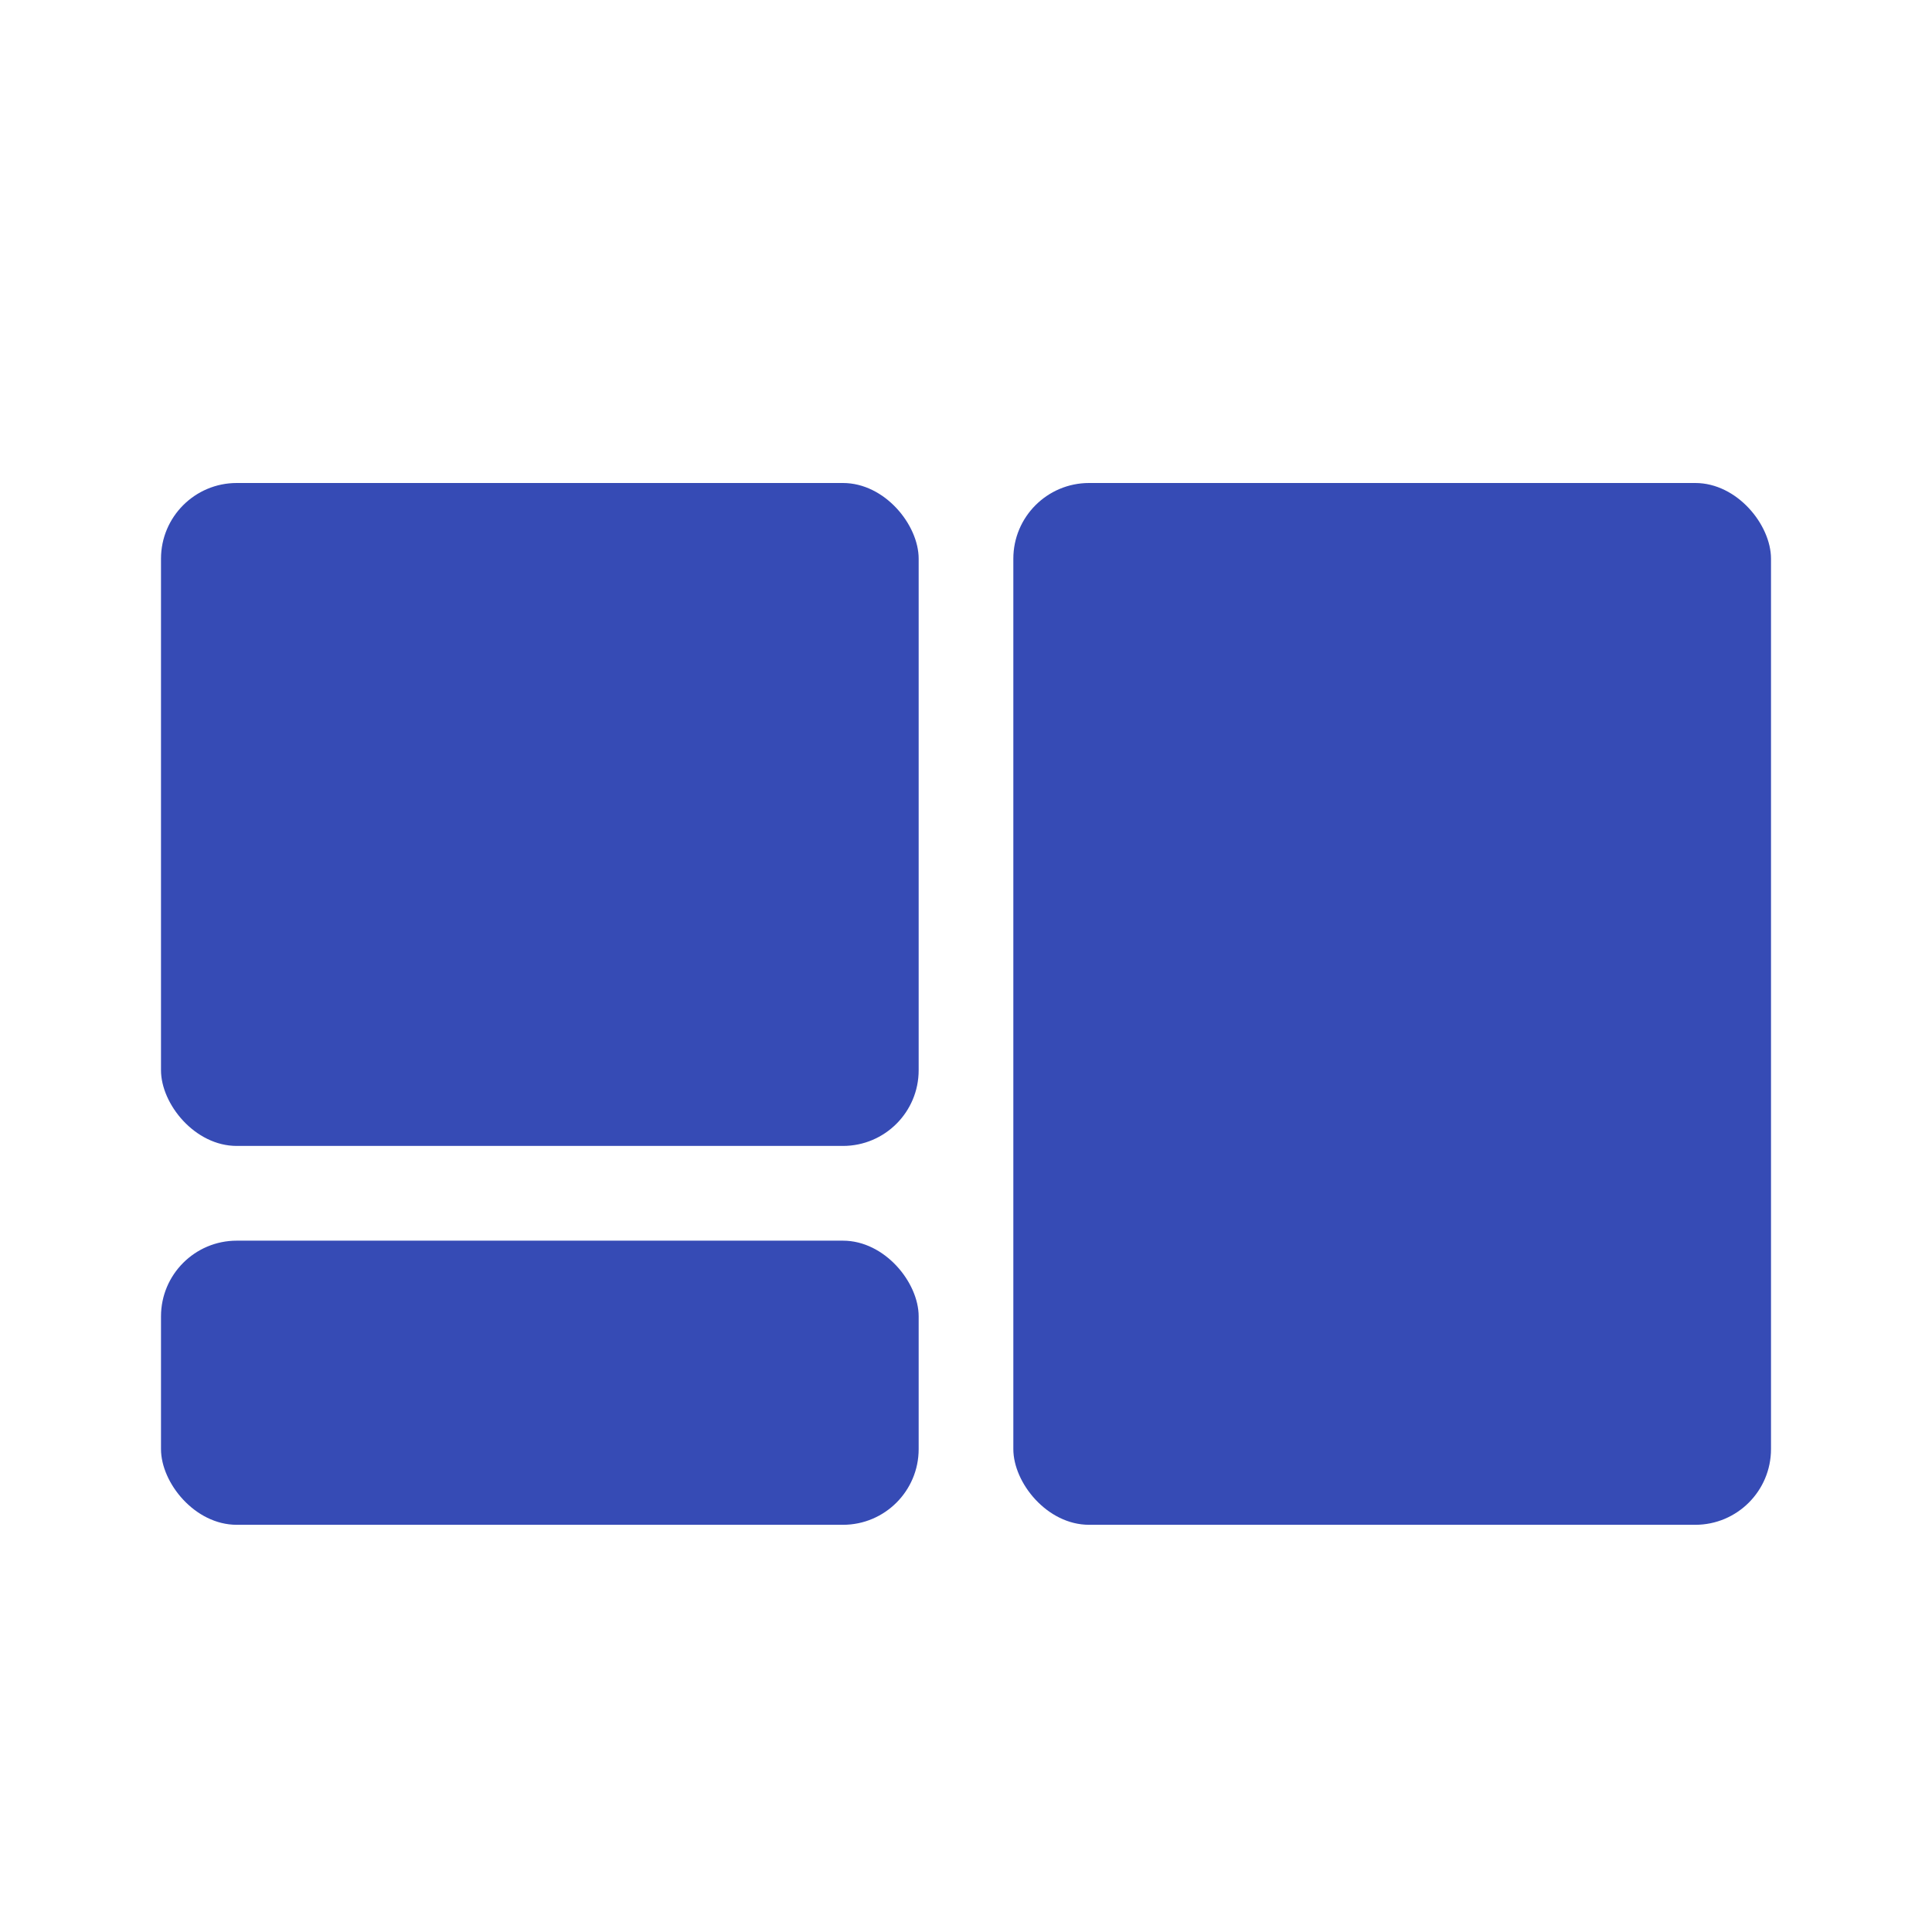 <svg width="30" height="30" viewBox="0 0 30 30" fill="none" xmlns="http://www.w3.org/2000/svg">
<rect x="2.5" y="7.5" width="11.765" height="10.294" rx="1.176" fill="#364bb5"/>
<rect x="15.735" y="7.5" width="11.765" height="16.177" rx="1.176" fill="#364bb5"/>
<rect x="2.5" y="19.265" width="11.765" height="4.412" rx="1.176" fill="#364bb5"/>
</svg>
